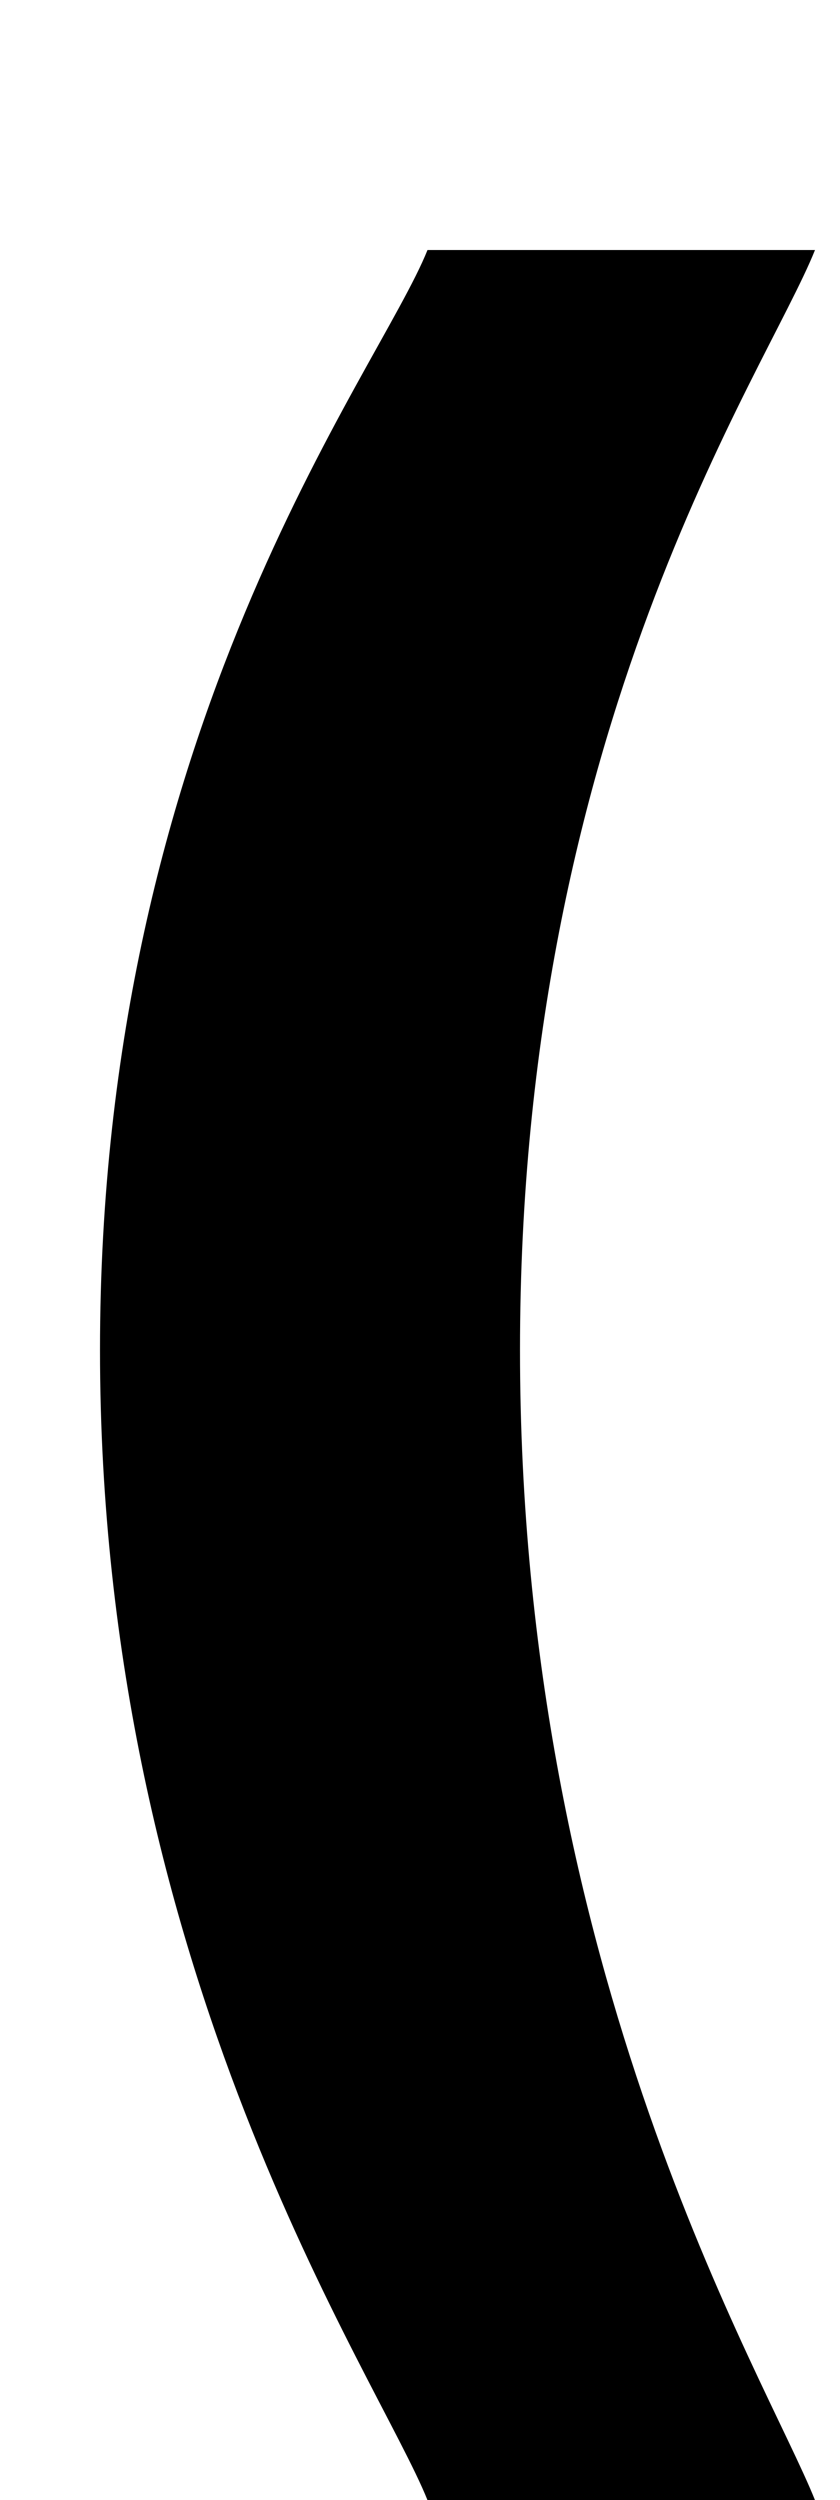 <?xml version="1.0" standalone="no"?>
<!DOCTYPE svg PUBLIC "-//W3C//DTD SVG 1.1//EN" "http://www.w3.org/Graphics/SVG/1.1/DTD/svg11.dtd" >
<svg xmlns="http://www.w3.org/2000/svg" xmlns:xlink="http://www.w3.org/1999/xlink" version="1.1" viewBox="-10 0 336 1000">
  <g transform="matrix(1 0 0 -1 0 800)">
   <path fill="currentColor"
d="M161 -200c-20 50 -131 210 -131 460s111 390 131 440h155c-20 -50 -118 -190 -118 -440s98 -410 118 -460h-155z" />
  </g>

</svg>
